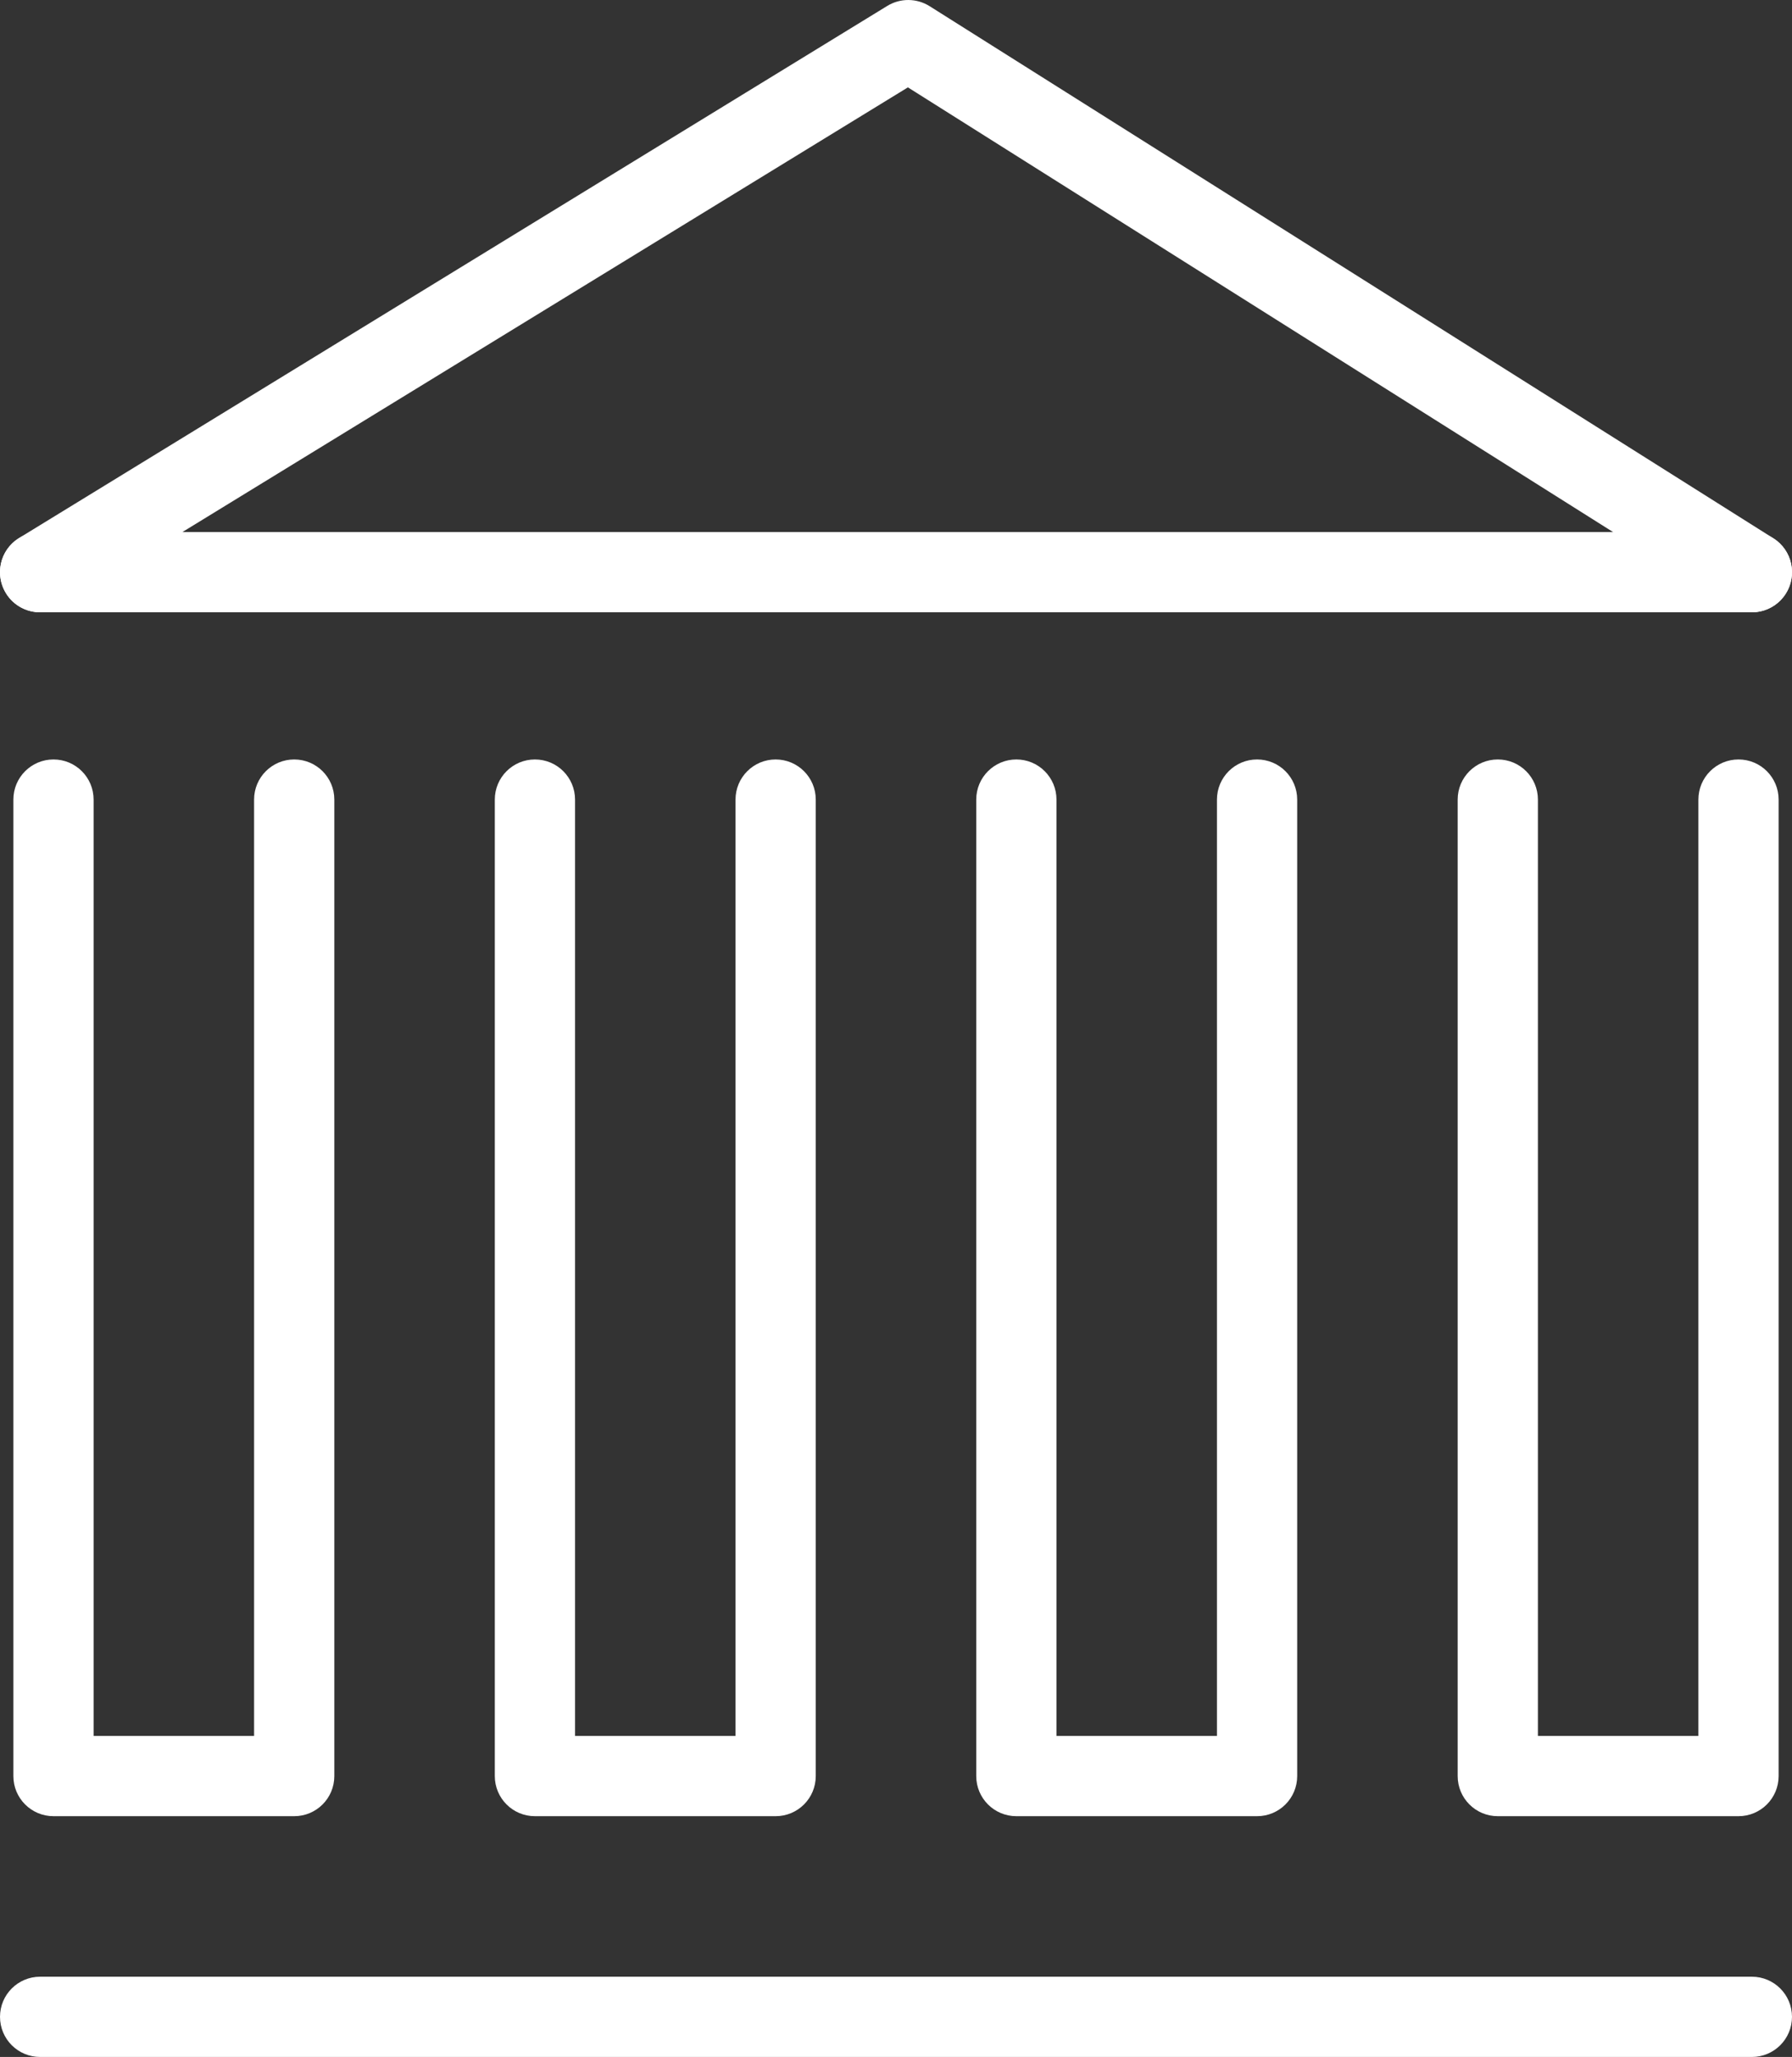 <?xml version="1.0" encoding="utf-8"?>
<!-- Generator: Adobe Illustrator 16.0.0, SVG Export Plug-In . SVG Version: 6.00 Build 0)  -->
<!DOCTYPE svg PUBLIC "-//W3C//DTD SVG 1.1//EN" "http://www.w3.org/Graphics/SVG/1.1/DTD/svg11.dtd">
<svg version="1.1" id="Layer_1" xmlns="http://www.w3.org/2000/svg" xmlns:xlink="http://www.w3.org/1999/xlink" x="0px" y="0px"
	 width="67px" height="76.888px" viewBox="0 0 67 76.888" enable-background="new 0 0 67 76.888" xml:space="preserve">
<rect x="0" y="0" width="67" height="76.888" fill="#333333" stroke="none"/>
<g>
	<path fill="#FFFFFF" d="M65,67.888h-9c-0.829,0-1.5-0.671-1.5-1.5v-36.5c0-0.829,0.671-1.5,1.5-1.5s1.5,0.671,1.5,1.5v35h6v-35
		c0-0.829,0.671-1.5,1.5-1.5s1.5,0.671,1.5,1.5v36.5C66.5,67.217,65.829,67.888,65,67.888"/>
	<path fill="#FFFFFF" d="M47,67.888h-9c-0.829,0-1.5-0.671-1.5-1.5v-36.5c0-0.829,0.671-1.5,1.5-1.5s1.5,0.671,1.5,1.5v35h6v-35
		c0-0.829,0.671-1.5,1.5-1.5s1.5,0.671,1.5,1.5v36.5C48.5,67.217,47.829,67.888,47,67.888"/>
	<path fill="#FFFFFF" d="M29,67.888h-9c-0.829,0-1.5-0.671-1.5-1.5v-36.5c0-0.829,0.671-1.5,1.5-1.5c0.829,0,1.5,0.671,1.5,1.5v35h6
		v-35c0-0.829,0.671-1.5,1.5-1.5c0.829,0,1.5,0.671,1.5,1.5v36.5C30.5,67.217,29.829,67.888,29,67.888"/>
	<path fill="#FFFFFF" d="M11,67.888H2c-0.829,0-1.5-0.671-1.5-1.5v-36.5c0-0.829,0.671-1.5,1.5-1.5c0.829,0,1.5,0.671,1.5,1.5v35h6
		v-35c0-0.829,0.671-1.5,1.5-1.5c0.829,0,1.5,0.671,1.5,1.5v36.5C12.5,67.217,11.829,67.888,11,67.888"/>
	<path fill="#FFFFFF" d="M65.5,76.888h-64c-0.829,0-1.5-0.671-1.5-1.5s0.671-1.5,1.5-1.5h64c0.829,0,1.5,0.671,1.5,1.5
		S66.329,76.888,65.5,76.888"/>
	<path fill="#FFFFFF" d="M65.5,22.888h-64c-0.829,0-1.5-0.671-1.5-1.5s0.671-1.5,1.5-1.5h64c0.829,0,1.5,0.671,1.5,1.5
		S66.329,22.888,65.5,22.888"/>
	<path fill="#FFFFFF" d="M1.501,22.888c-0.505,0-0.998-0.254-1.28-0.716c-0.433-0.707-0.212-1.63,0.495-2.063L33.174,0.221
		c0.487-0.298,1.1-0.294,1.583,0.01L66.3,20.119c0.702,0.442,0.911,1.368,0.47,2.069c-0.442,0.701-1.369,0.91-2.068,0.469
		L33.945,3.266L2.284,22.667C2.04,22.817,1.769,22.888,1.501,22.888"/>
</g>
</svg>
